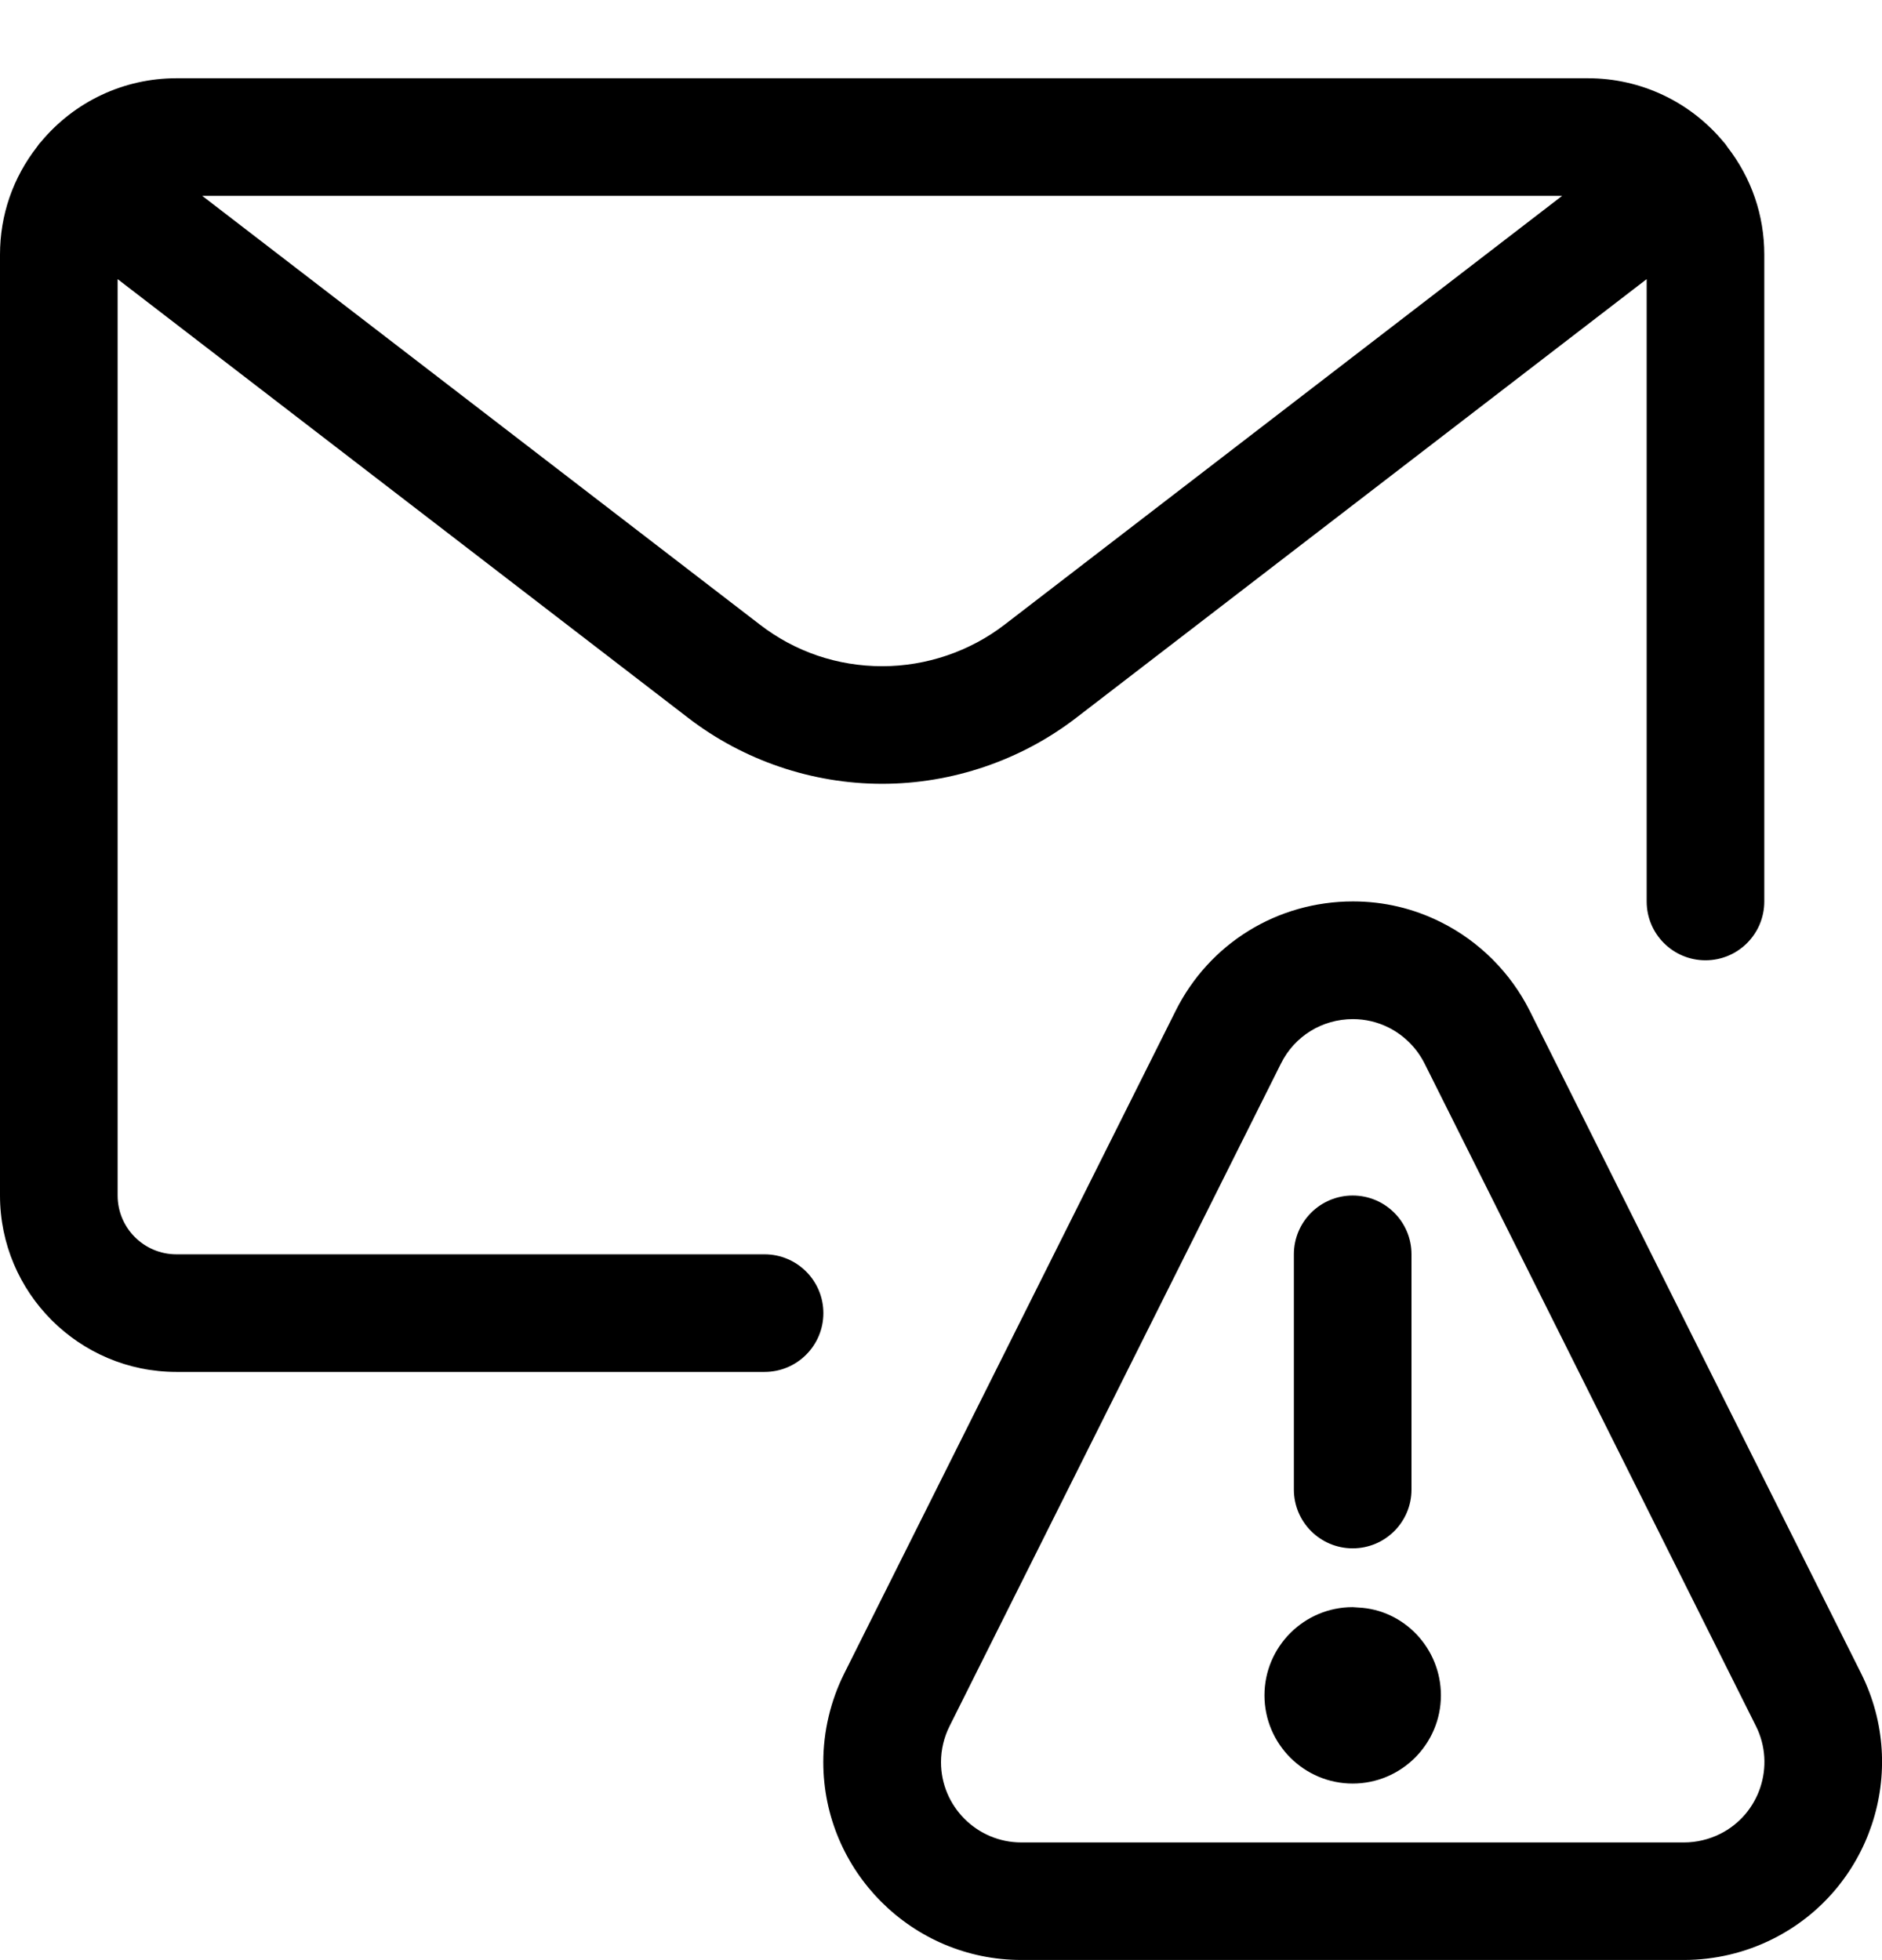 <svg width="24" height="25" viewBox="0 0 24 25" fill="none" xmlns="http://www.w3.org/2000/svg">
<path fill-rule="evenodd" clip-rule="evenodd" d="M0 15.248C0 16.489 1.009 17.498 2.25 17.498H9.75C10.164 17.498 10.5 17.162 10.5 16.748C10.5 16.334 10.164 15.998 9.75 15.998H2.25C1.836 15.998 1.5 15.662 1.5 15.248V3.56L8.776 9.156C9.481 9.699 10.358 9.997 11.249 9.997C12.14 9.997 13.019 9.698 13.723 9.156L20.999 3.56V11.498C20.999 11.912 21.335 12.248 21.749 12.248C22.163 12.248 22.499 11.912 22.499 11.498V3.248C22.499 2.746 22.336 2.271 22.027 1.873C22.019 1.86 22.011 1.848 22.002 1.837C21.996 1.829 21.988 1.819 21.979 1.81C21.55 1.294 20.92 0.998 20.25 0.998H2.25C1.579 0.998 0.949 1.295 0.52 1.812C0.51 1.822 0.501 1.833 0.494 1.842C0.493 1.844 0.492 1.846 0.49 1.848C0.486 1.854 0.481 1.861 0.476 1.868C0.164 2.267 0 2.744 0 3.248V15.248ZM11.251 8.497C10.681 8.497 10.141 8.314 9.691 7.967L2.579 2.498H19.921L12.811 7.967C12.367 8.309 11.813 8.497 11.251 8.497Z" fill="black"/>
<path d="M16.5 18.998C16.5 19.412 16.836 19.748 17.25 19.748C17.664 19.748 18 19.412 18 18.998V15.998C18 15.584 17.664 15.248 17.25 15.248C16.836 15.248 16.5 15.584 16.5 15.998V18.998Z" fill="black"/>
<path d="M16.125 21.623C16.125 22.243 16.63 22.748 17.25 22.748C17.87 22.748 18.375 22.243 18.375 21.623C18.375 21.022 17.903 20.529 17.321 20.503C17.31 20.502 17.262 20.498 17.25 20.498C16.63 20.498 16.125 21.003 16.125 21.623Z" fill="black"/>
<path fill-rule="evenodd" clip-rule="evenodd" d="M13.024 24.998C11.633 24.998 10.5 23.866 10.499 22.475C10.499 22.085 10.591 21.694 10.766 21.344L14.992 12.893C15.422 12.032 16.289 11.497 17.254 11.497C17.647 11.497 18.025 11.586 18.378 11.763C18.864 12.006 19.265 12.407 19.508 12.893L23.734 21.344C24.357 22.588 23.851 24.108 22.607 24.73C22.257 24.906 21.866 24.998 21.476 24.998H13.024ZM17.253 12.998C16.861 12.998 16.509 13.215 16.335 13.565L12.109 22.016C12.038 22.158 12 22.316 12 22.475C12 23.04 12.46 23.499 13.024 23.499H21.476C21.634 23.499 21.793 23.461 21.936 23.39C22.44 23.138 22.645 22.521 22.393 22.016L18.167 13.565C18.068 13.368 17.906 13.205 17.709 13.106C17.565 13.034 17.411 12.998 17.253 12.998Z" fill="black"/>
</svg>
